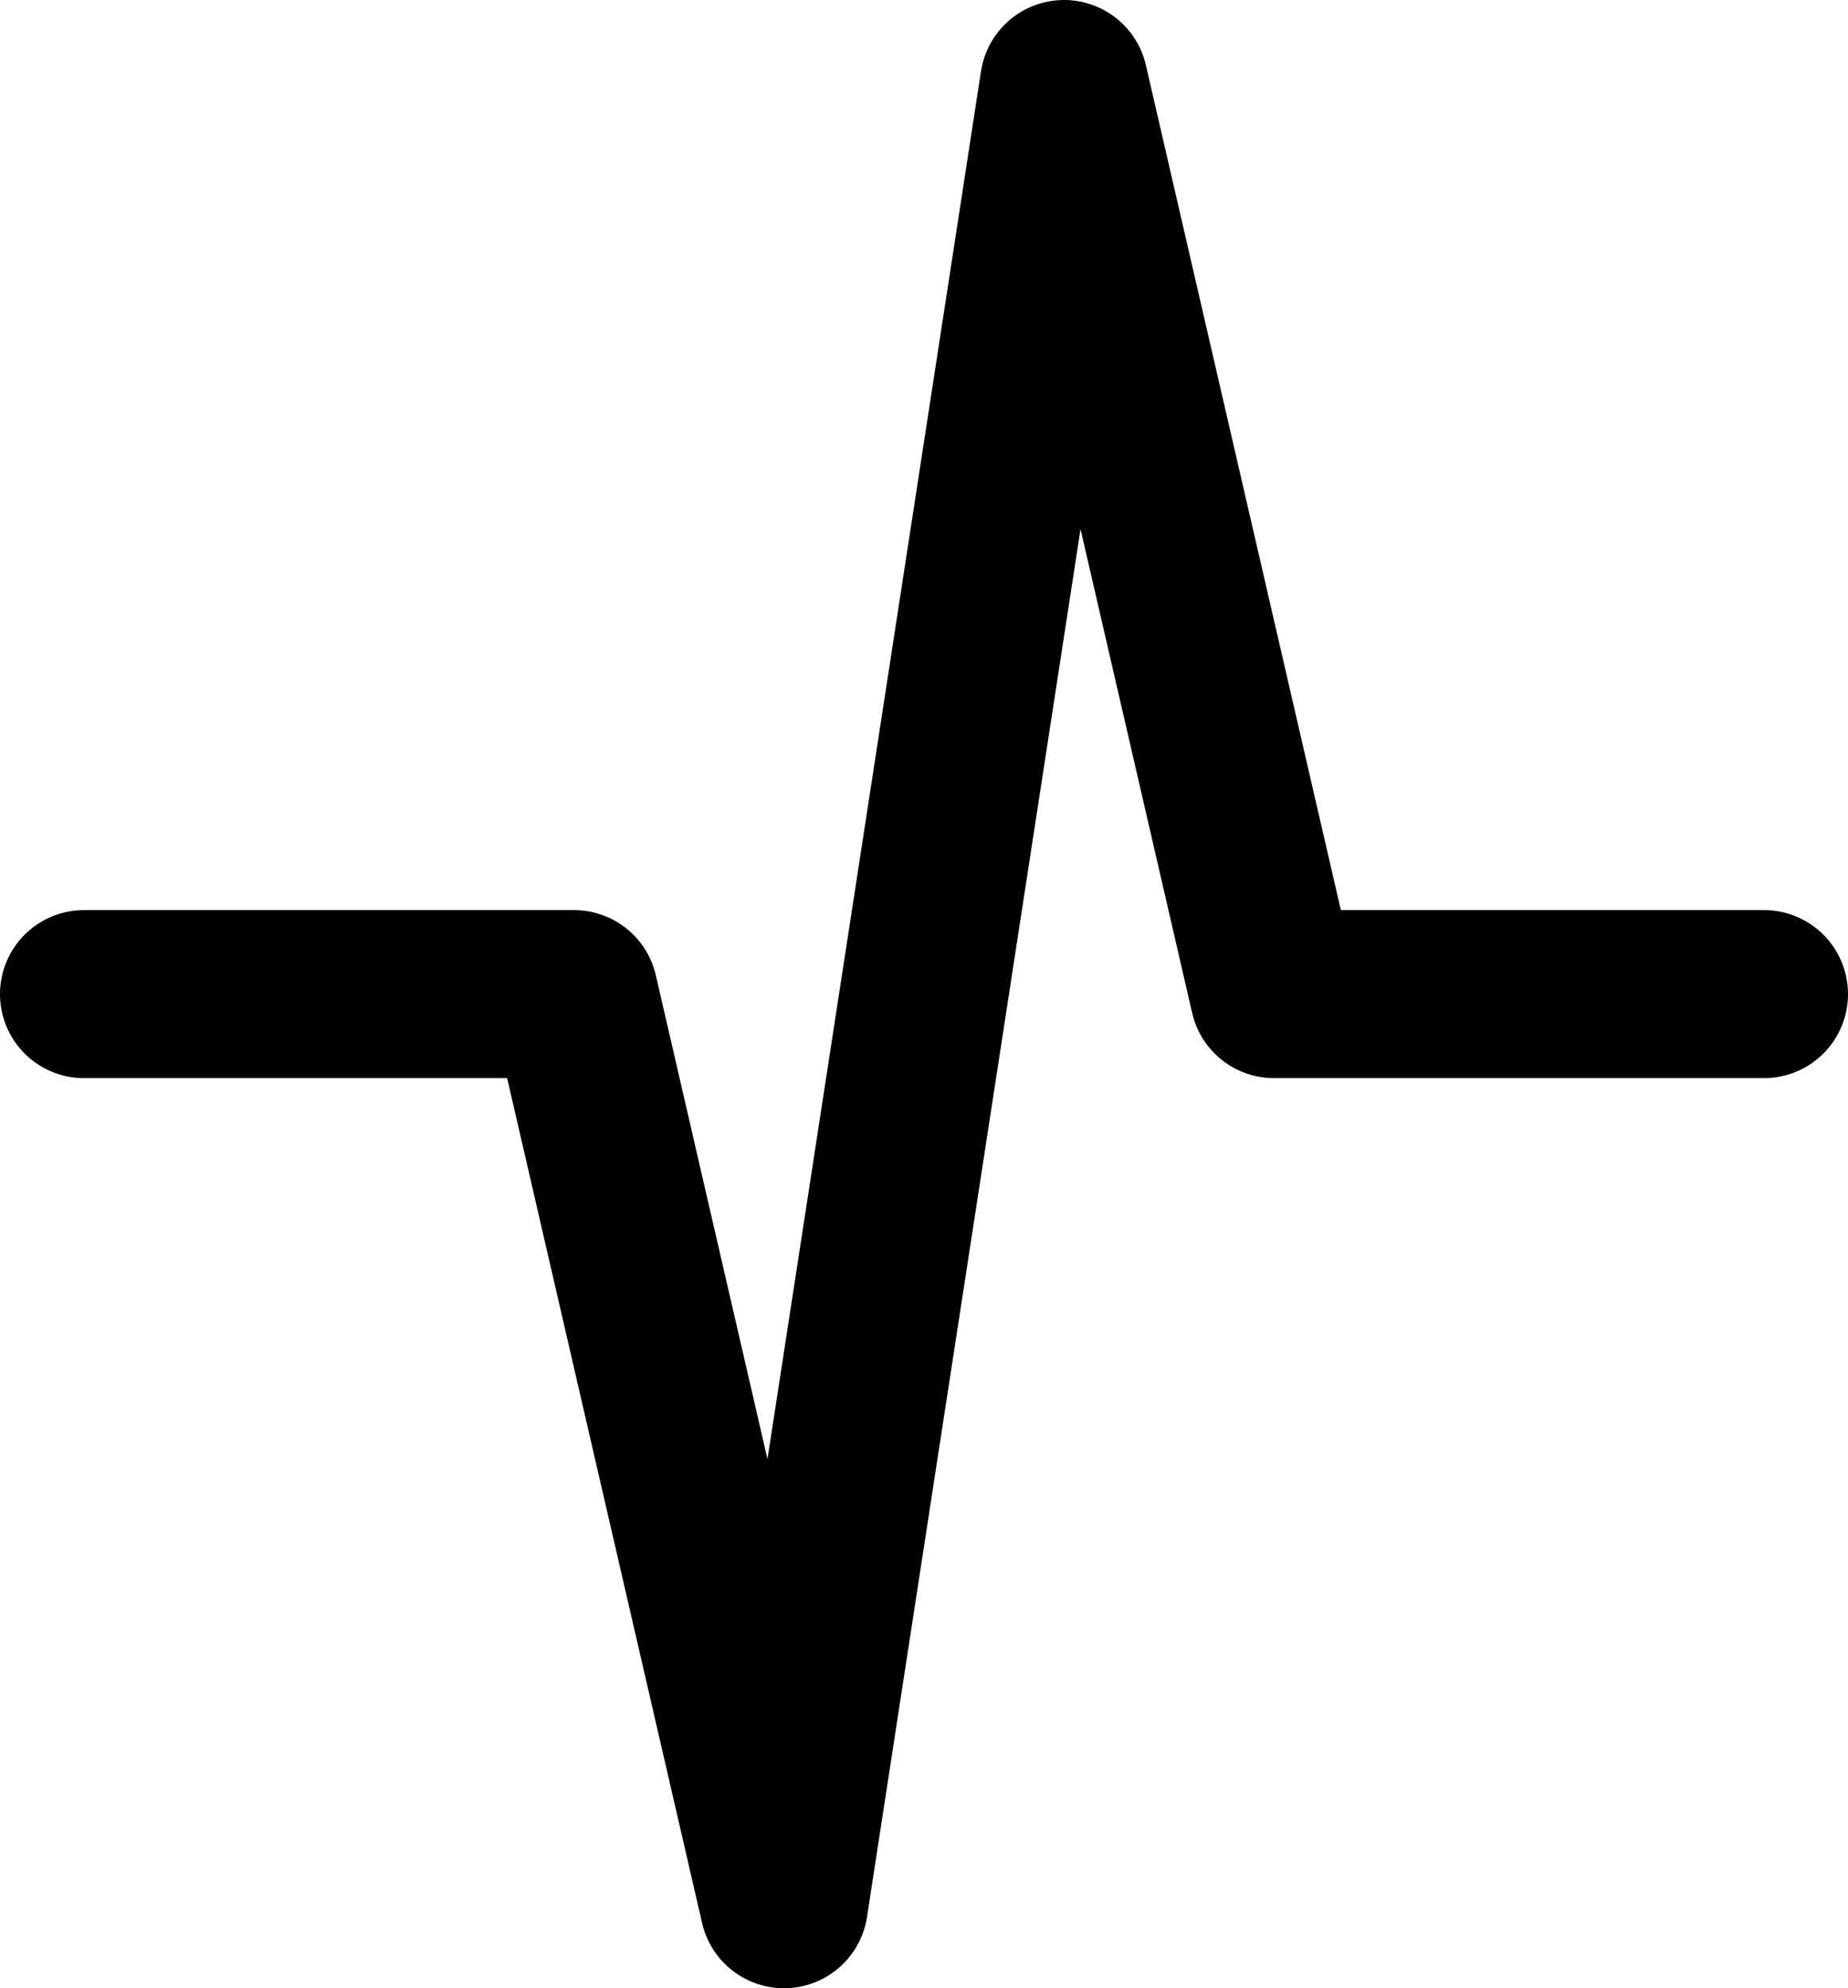 <svg xmlns="http://www.w3.org/2000/svg" width="22" height="23.667" viewBox="0 0 22 23.667">
  <defs>
    <style>
      .cls-1 {
        fill: none;
        stroke: #000;
        stroke-linecap: round;
        stroke-linejoin: round;
        stroke-width: 2px;
      }
    </style>
  </defs>
  <path id="Path_1594" data-name="Path 1594" class="cls-1" d="M4.5,14.208h5.833l2.5,10.833L16.167,3.375l2.5,10.833H24.5" transform="translate(-3.5 -2.375)"/>
</svg>
